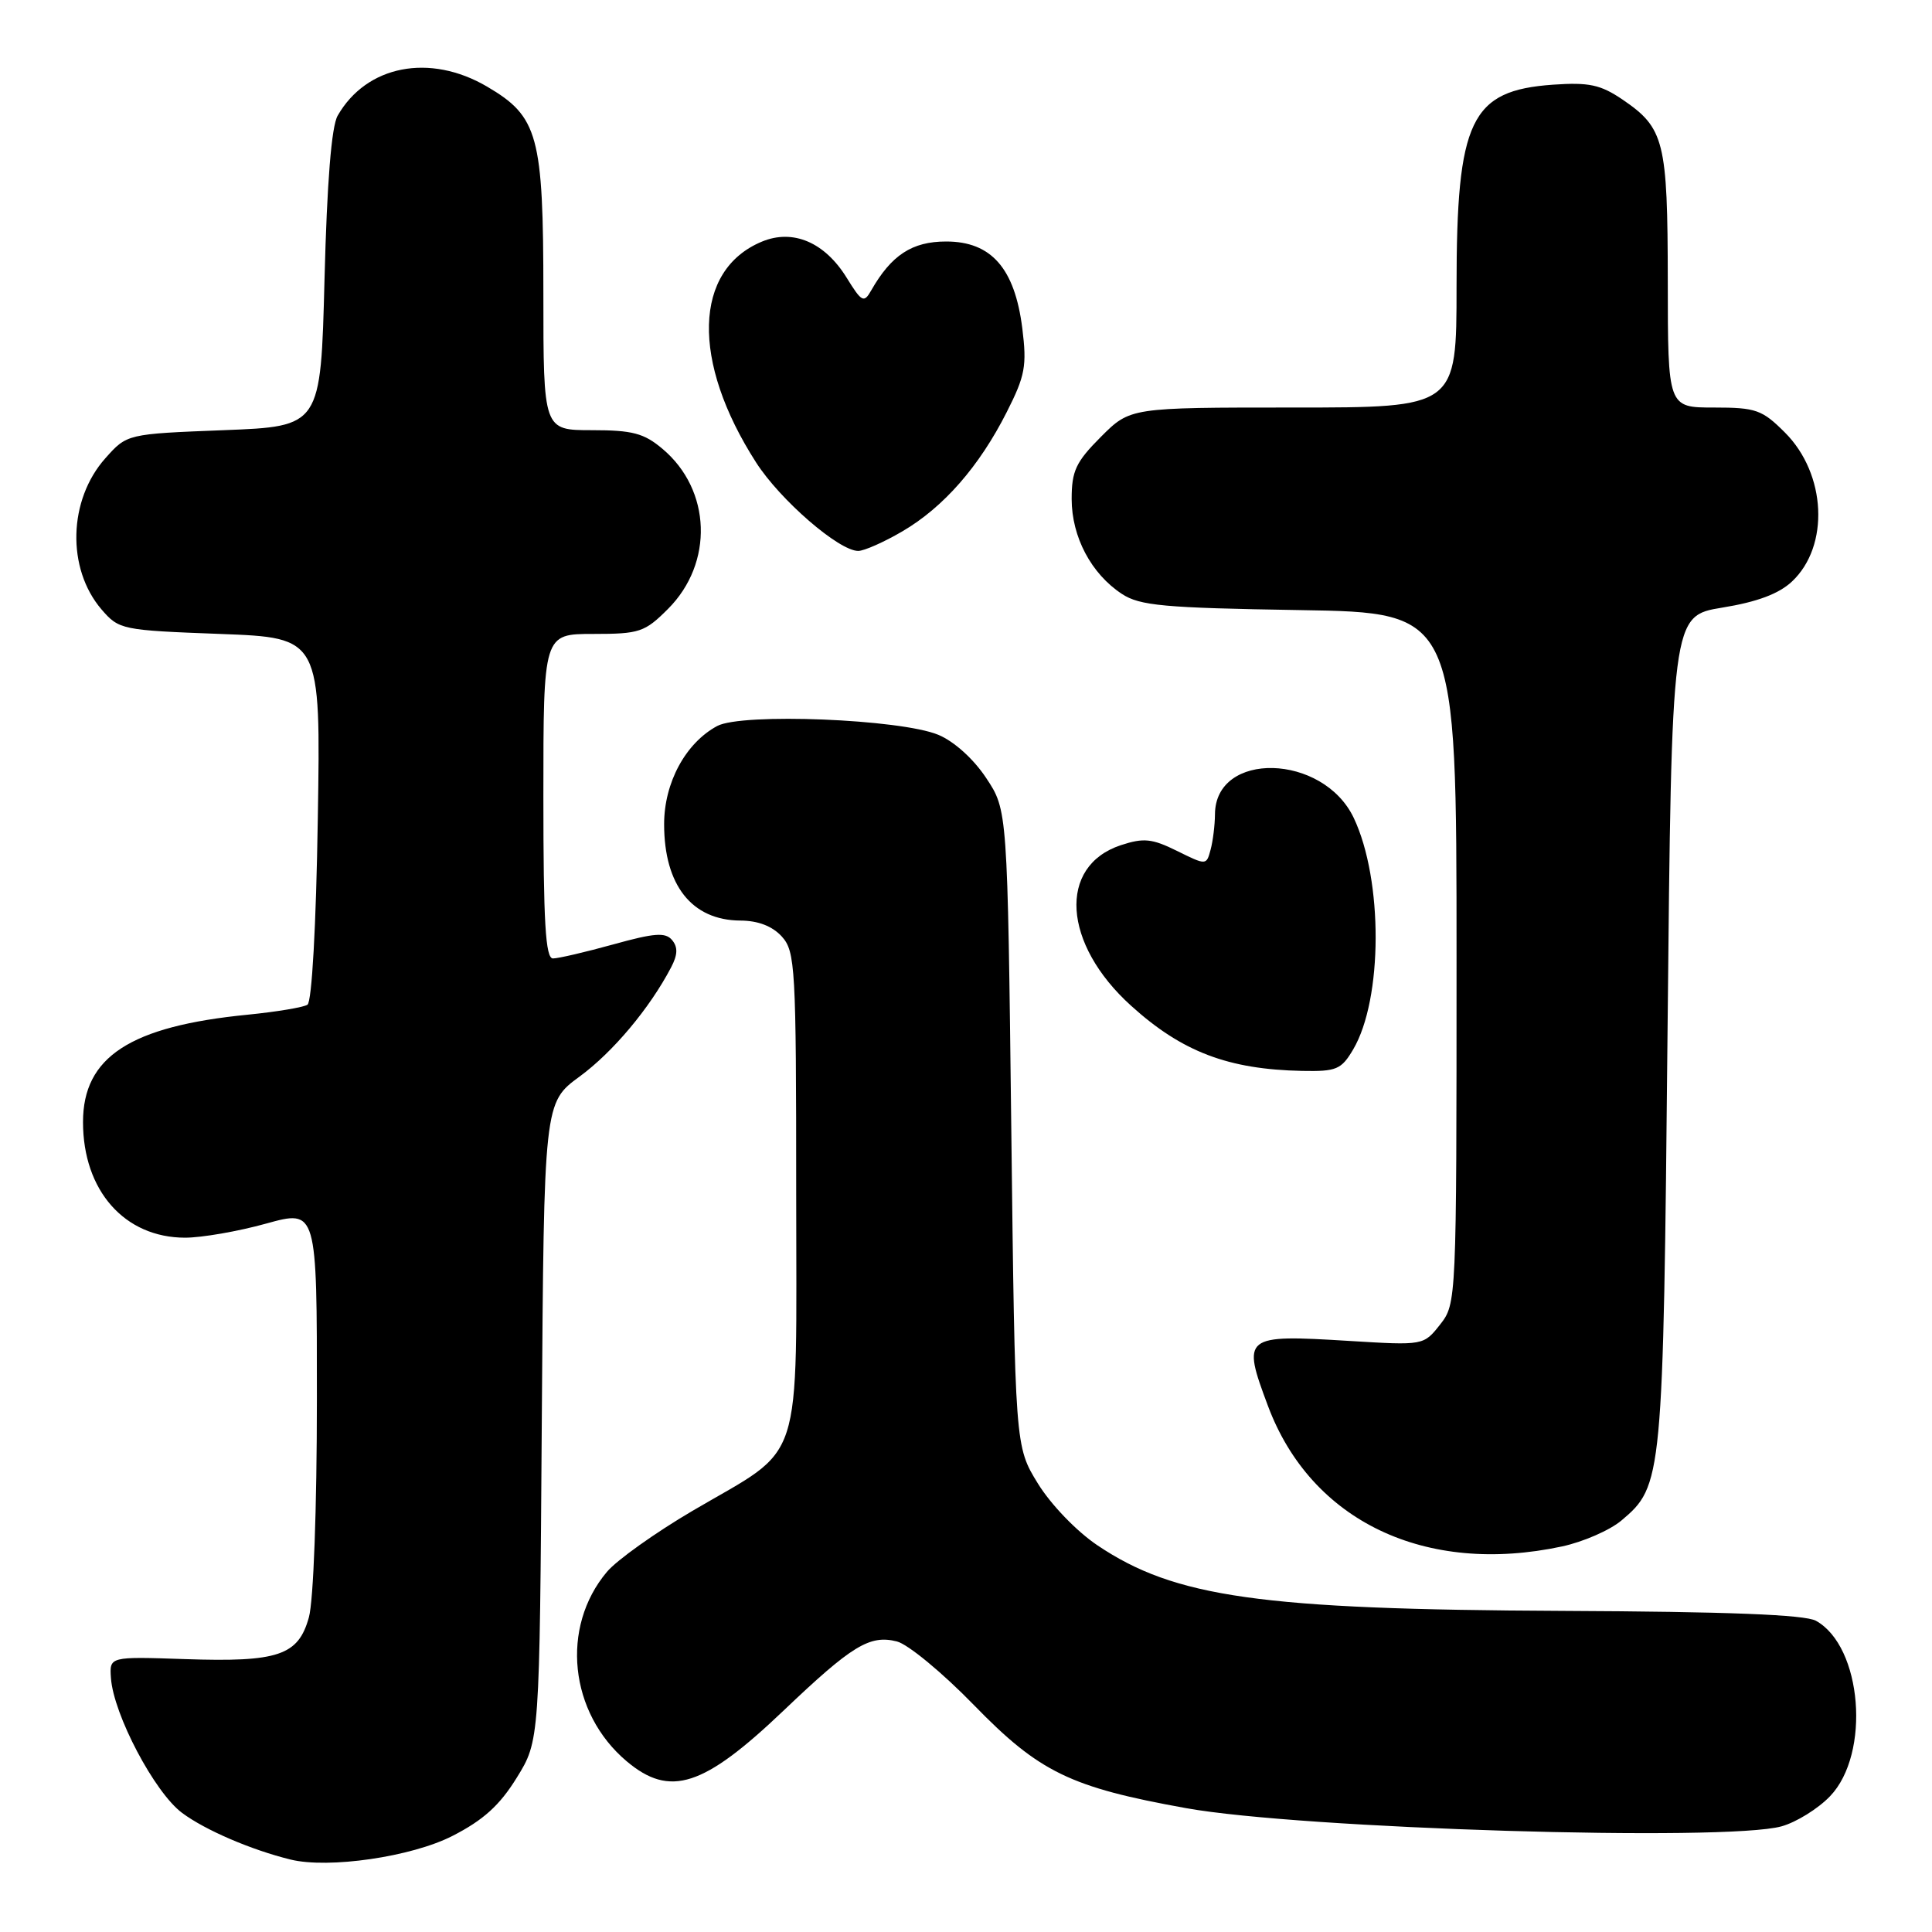 <?xml version="1.0" encoding="UTF-8" standalone="no"?>
<!DOCTYPE svg PUBLIC "-//W3C//DTD SVG 1.1//EN" "http://www.w3.org/Graphics/SVG/1.1/DTD/svg11.dtd" >
<svg xmlns="http://www.w3.org/2000/svg" xmlns:xlink="http://www.w3.org/1999/xlink" version="1.1" viewBox="0 0 256 256">
 <g >
 <path fill="currentColor"
d=" M 59.95 243.27 C 64.04 241.18 66.21 239.22 68.47 235.56 C 71.50 230.66 71.50 230.66 71.79 188.39 C 72.08 146.11 72.08 146.11 76.81 142.64 C 81.22 139.40 86.08 133.61 88.92 128.19 C 89.80 126.52 89.84 125.51 89.06 124.57 C 88.18 123.51 86.73 123.62 81.26 125.14 C 77.57 126.16 73.97 127.00 73.27 127.00 C 72.28 127.00 72.00 122.23 72.00 105.50 C 72.00 84.00 72.00 84.00 78.60 84.00 C 84.74 84.00 85.43 83.77 88.51 80.69 C 94.59 74.61 94.26 64.92 87.79 59.48 C 85.33 57.40 83.80 57.00 78.42 57.00 C 72.00 57.00 72.00 57.00 72.00 38.90 C 72.00 17.93 71.32 15.45 64.53 11.47 C 56.94 7.02 48.56 8.65 44.74 15.33 C 43.92 16.76 43.33 24.14 43.00 37.00 C 42.50 56.50 42.50 56.50 29.66 57.00 C 16.83 57.50 16.83 57.50 13.97 60.71 C 9.04 66.23 8.81 75.34 13.45 80.75 C 15.77 83.44 16.12 83.51 29.16 84.00 C 42.50 84.50 42.50 84.50 42.11 108.50 C 41.89 122.67 41.32 132.76 40.74 133.13 C 40.20 133.48 36.65 134.07 32.85 134.45 C 17.24 135.98 11.00 140.05 11.00 148.68 C 11.00 157.76 16.50 163.99 24.52 164.00 C 26.73 164.00 31.57 163.16 35.27 162.13 C 42.00 160.27 42.00 160.27 41.99 185.38 C 41.99 199.91 41.54 212.10 40.93 214.30 C 39.53 219.37 36.87 220.26 24.50 219.84 C 14.50 219.50 14.50 219.50 14.70 222.35 C 15.04 227.18 20.49 237.52 24.13 240.22 C 27.19 242.50 33.29 245.12 38.50 246.40 C 43.56 247.64 54.54 246.04 59.95 243.27 Z  M 236.06 242.00 C 238.01 241.46 240.91 239.66 242.49 238.01 C 247.90 232.37 246.75 218.15 240.62 214.76 C 239.14 213.95 228.93 213.55 207.00 213.45 C 167.05 213.27 155.68 211.67 145.41 204.76 C 142.66 202.91 139.25 199.37 137.53 196.58 C 134.50 191.66 134.50 191.66 134.00 149.51 C 133.50 107.35 133.50 107.35 130.68 103.10 C 129.02 100.58 126.43 98.24 124.34 97.37 C 119.33 95.28 98.31 94.44 95.03 96.20 C 90.84 98.46 88.00 103.71 88.00 109.21 C 88.00 117.30 91.67 121.94 98.10 121.98 C 100.46 121.99 102.34 122.72 103.60 124.10 C 105.38 126.08 105.50 128.14 105.50 158.02 C 105.50 195.16 106.72 191.41 91.75 200.20 C 86.82 203.10 81.72 206.73 80.42 208.28 C 74.24 215.62 75.43 226.97 83.04 233.38 C 88.78 238.21 93.21 236.78 103.83 226.66 C 112.89 218.03 115.24 216.59 118.84 217.50 C 120.30 217.86 124.90 221.66 129.06 225.94 C 137.71 234.83 141.83 236.83 157.17 239.59 C 172.40 242.33 228.67 244.05 236.06 242.00 Z  M 206.98 204.91 C 209.77 204.31 213.31 202.77 214.84 201.48 C 220.31 196.88 220.38 196.12 220.96 136.56 C 221.50 81.61 221.50 81.61 228.22 80.51 C 232.84 79.76 235.72 78.68 237.45 77.05 C 242.45 72.35 242.00 62.80 236.52 57.32 C 233.49 54.29 232.68 54.00 227.10 54.00 C 221.00 54.00 221.00 54.00 220.99 37.25 C 220.97 18.69 220.54 16.97 214.99 13.19 C 212.08 11.22 210.55 10.89 205.79 11.22 C 194.86 11.99 193.00 15.87 193.00 37.97 C 193.00 54.00 193.00 54.00 171.38 54.00 C 149.76 54.00 149.76 54.00 145.88 57.88 C 142.56 61.21 142.00 62.39 142.00 66.13 C 142.01 71.15 144.59 76.03 148.66 78.70 C 151.04 80.26 154.21 80.55 172.20 80.84 C 193.00 81.17 193.00 81.17 193.00 126.95 C 193.00 172.49 192.99 172.74 190.82 175.51 C 188.63 178.28 188.63 178.28 178.79 177.68 C 164.75 176.82 164.53 177.00 168.01 186.29 C 173.72 201.56 188.87 208.79 206.98 204.91 Z  M 179.30 139.06 C 183.24 132.39 183.28 116.61 179.38 108.38 C 175.32 99.83 161.03 99.46 160.99 107.90 C 160.98 109.33 160.72 111.44 160.41 112.59 C 159.85 114.67 159.85 114.67 155.96 112.75 C 152.64 111.11 151.54 111.00 148.52 111.99 C 140.14 114.76 140.80 125.07 149.88 133.27 C 156.63 139.38 162.75 141.70 172.53 141.90 C 177.09 141.99 177.73 141.72 179.30 139.06 Z  M 119.58 70.40 C 125.03 67.21 129.77 61.79 133.40 54.60 C 135.84 49.79 136.08 48.48 135.46 43.50 C 134.46 35.55 131.35 32.00 125.37 32.00 C 120.85 32.00 118.11 33.80 115.44 38.48 C 114.47 40.19 114.19 40.04 112.18 36.79 C 109.28 32.10 105.08 30.31 100.97 32.01 C 91.89 35.77 91.57 47.86 100.18 61.27 C 103.37 66.25 111.16 73.00 113.72 73.00 C 114.50 73.00 117.14 71.83 119.58 70.40 Z "/>
</g>
</svg>